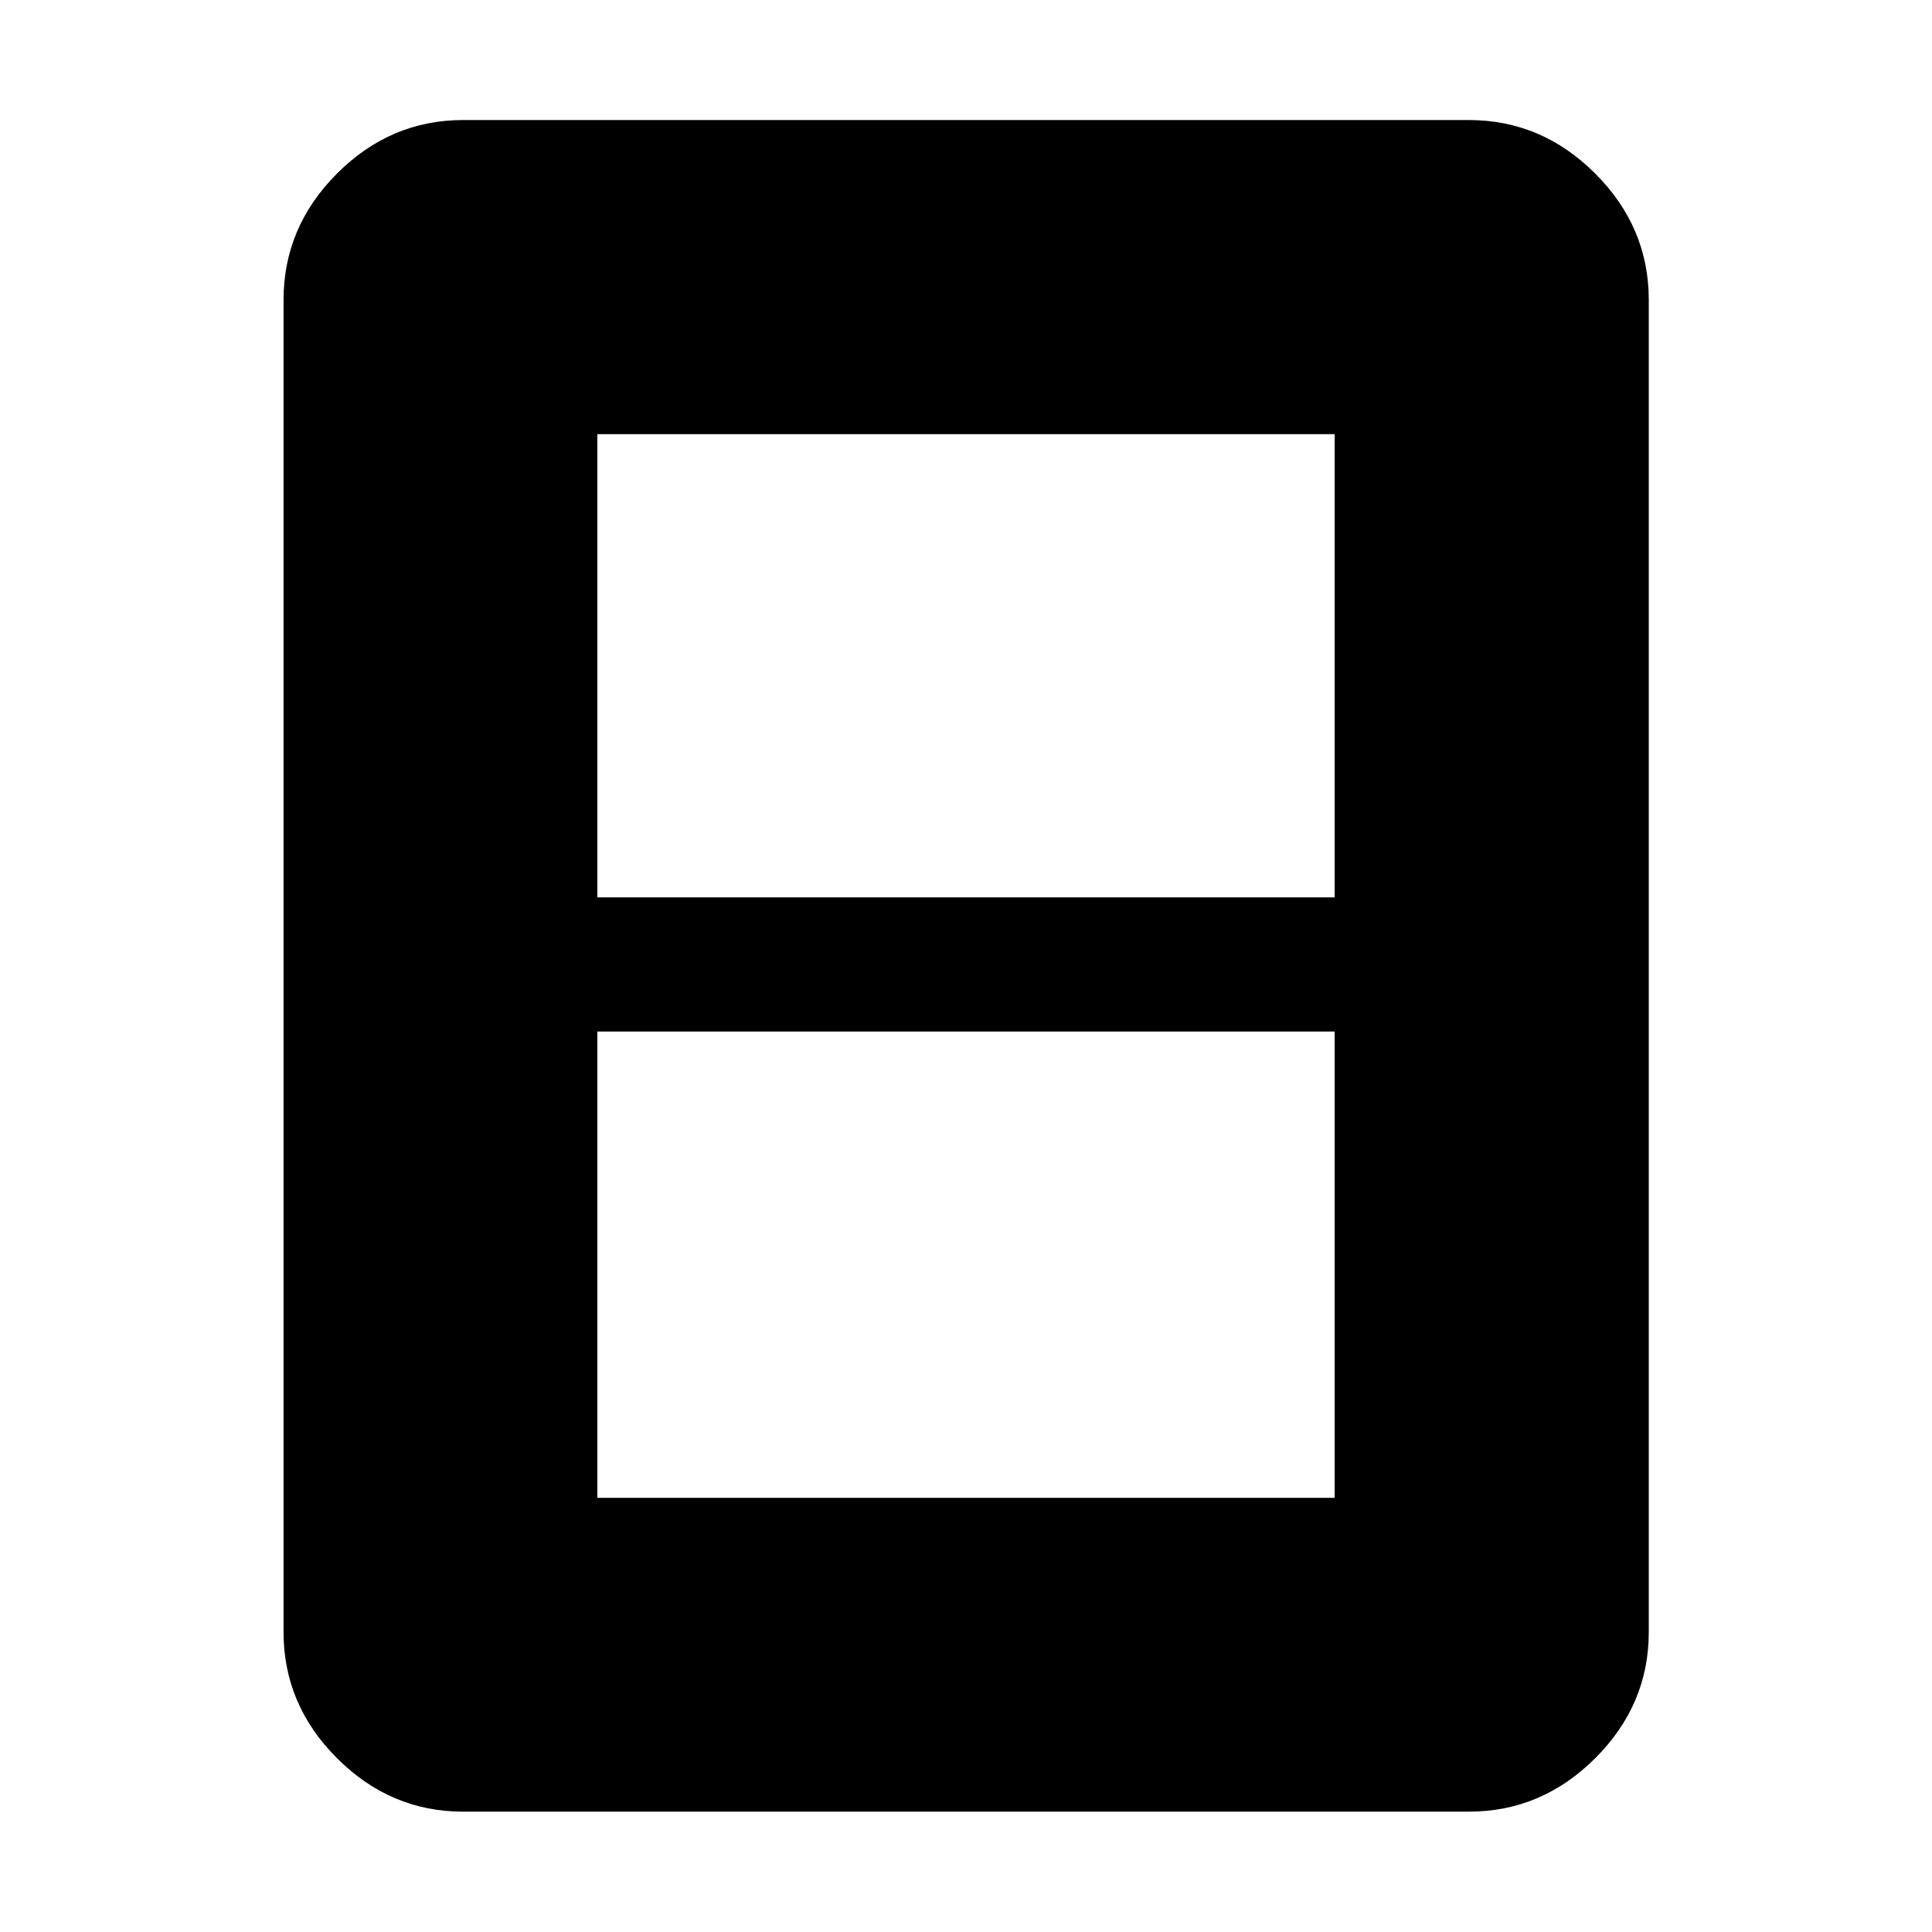 <svg xmlns="http://www.w3.org/2000/svg" height="40" viewBox="0 -960 960 960" width="40"><path d="M296.82-215.72h366.36v-231.71H296.82v231.71Zm0-298.37h366.36v-230.19H296.82v230.19Zm522.45 365.03q0 36.14-26.61 62.7-26.61 26.56-62.81 26.56h-499.7q-36.14 0-62.7-26.56-26.56-26.56-26.56-62.7v-661.88q0-36.21 26.56-62.82 26.56-26.6 62.7-26.6h499.7q36.2 0 62.81 26.6 26.61 26.61 26.61 62.82v661.88Z"/></svg>